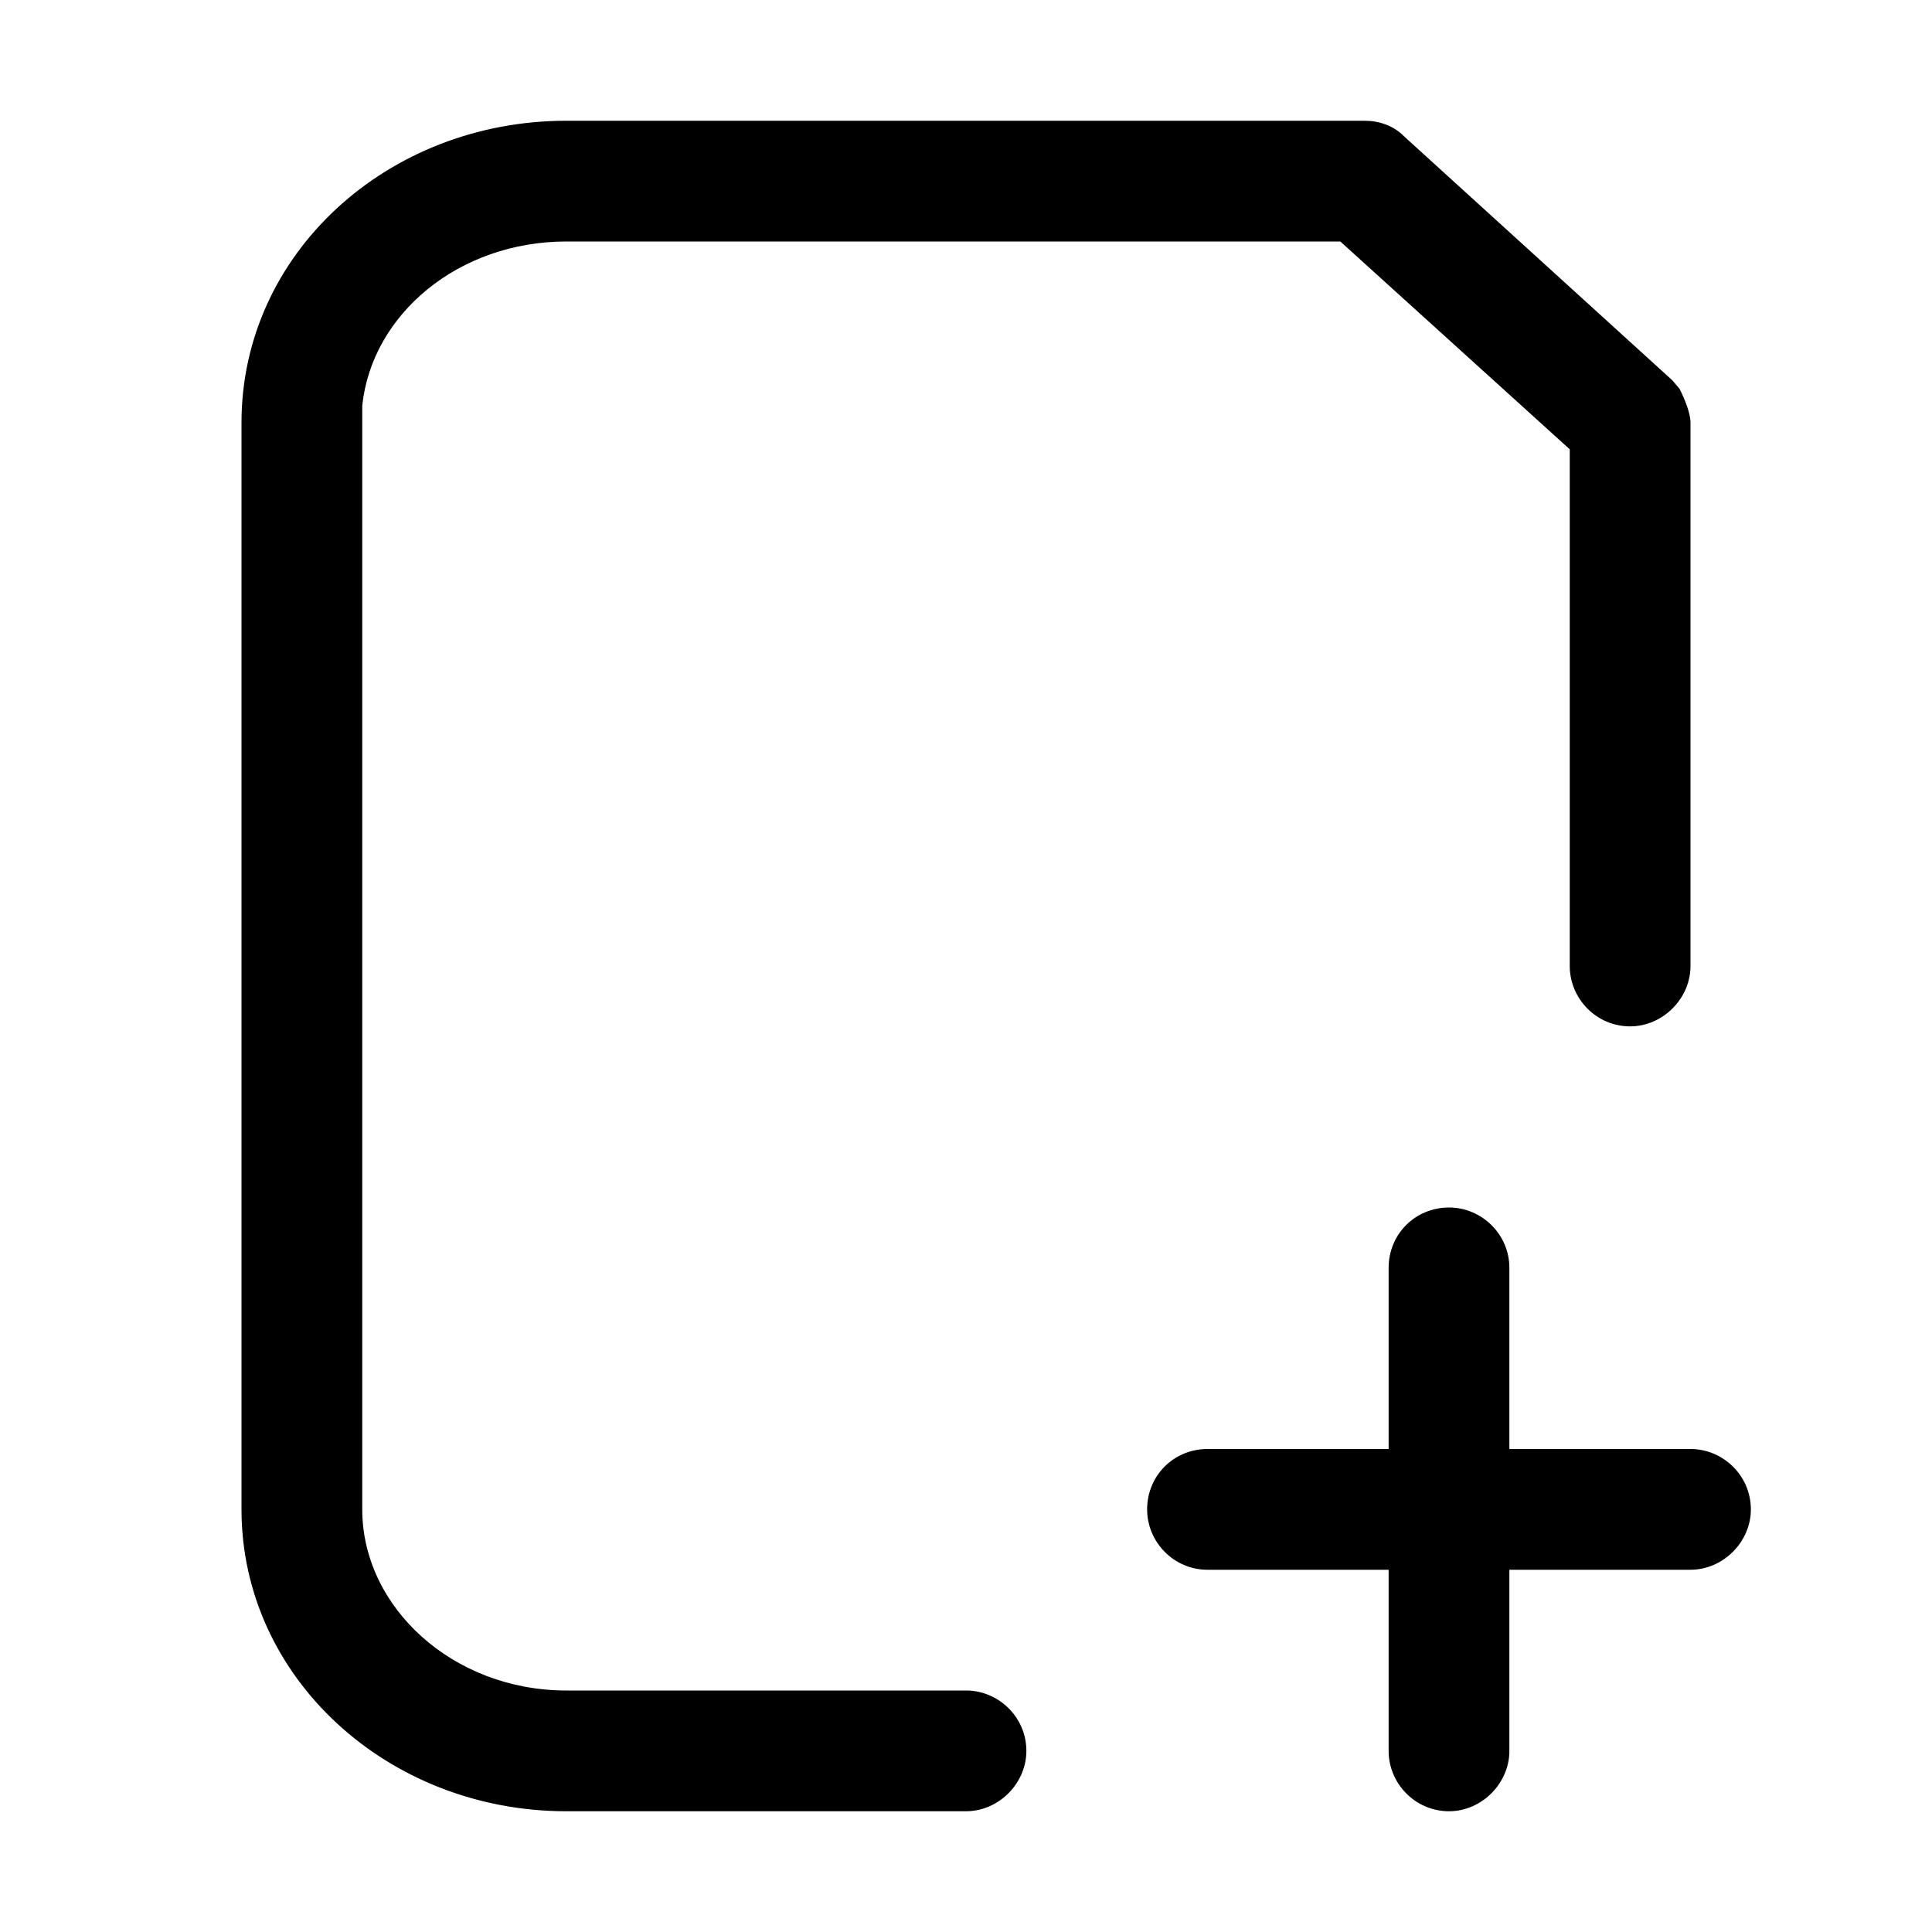 <svg viewBox="0 0 16 16" xmlns="http://www.w3.org/2000/svg" xmlns:xlink="http://www.w3.org/1999/xlink">
	<desc fill="none">
			Created with Pixso.
	</desc>
	<defs fill="none" />
	<g>
		<path id="形状结合" d="M11.3 1C11.42 1 11.54 1.039 11.63 1.131L13.85 3.15L13.91 3.221C13.95 3.301 14 3.42 14 3.5L14 8C14 8.27 13.77 8.5 13.5 8.5C13.22 8.5 13 8.27 13 8L13 3.721L11.1 2L4.69 2C3.8 2 3.08 2.6 3 3.359L3 12.5C3 13.31 3.75 14 4.69 14L8 14C8.27 14 8.5 14.221 8.5 14.5C8.5 14.77 8.27 15 8 15L4.69 15C3.21 15 2 13.891 2 12.5L2 3.5C2 2.1 3.21 1 4.69 1L11.3 1ZM12.5 10.5C12.5 10.221 12.27 10 12 10C11.72 10 11.5 10.221 11.5 10.5L11.5 12L10 12C9.72 12 9.5 12.221 9.5 12.5C9.5 12.77 9.72 13 10 13L11.5 13L11.5 14.5C11.5 14.77 11.72 15 12 15C12.27 15 12.5 14.77 12.5 14.5L12.5 13L14 13C14.27 13 14.5 12.77 14.5 12.5C14.5 12.221 14.27 12 14 12L12.5 12L12.5 10.5Z" clip-rule="evenodd" fill-opacity="1" fill-rule="evenodd"/>
	</g>
</svg>
